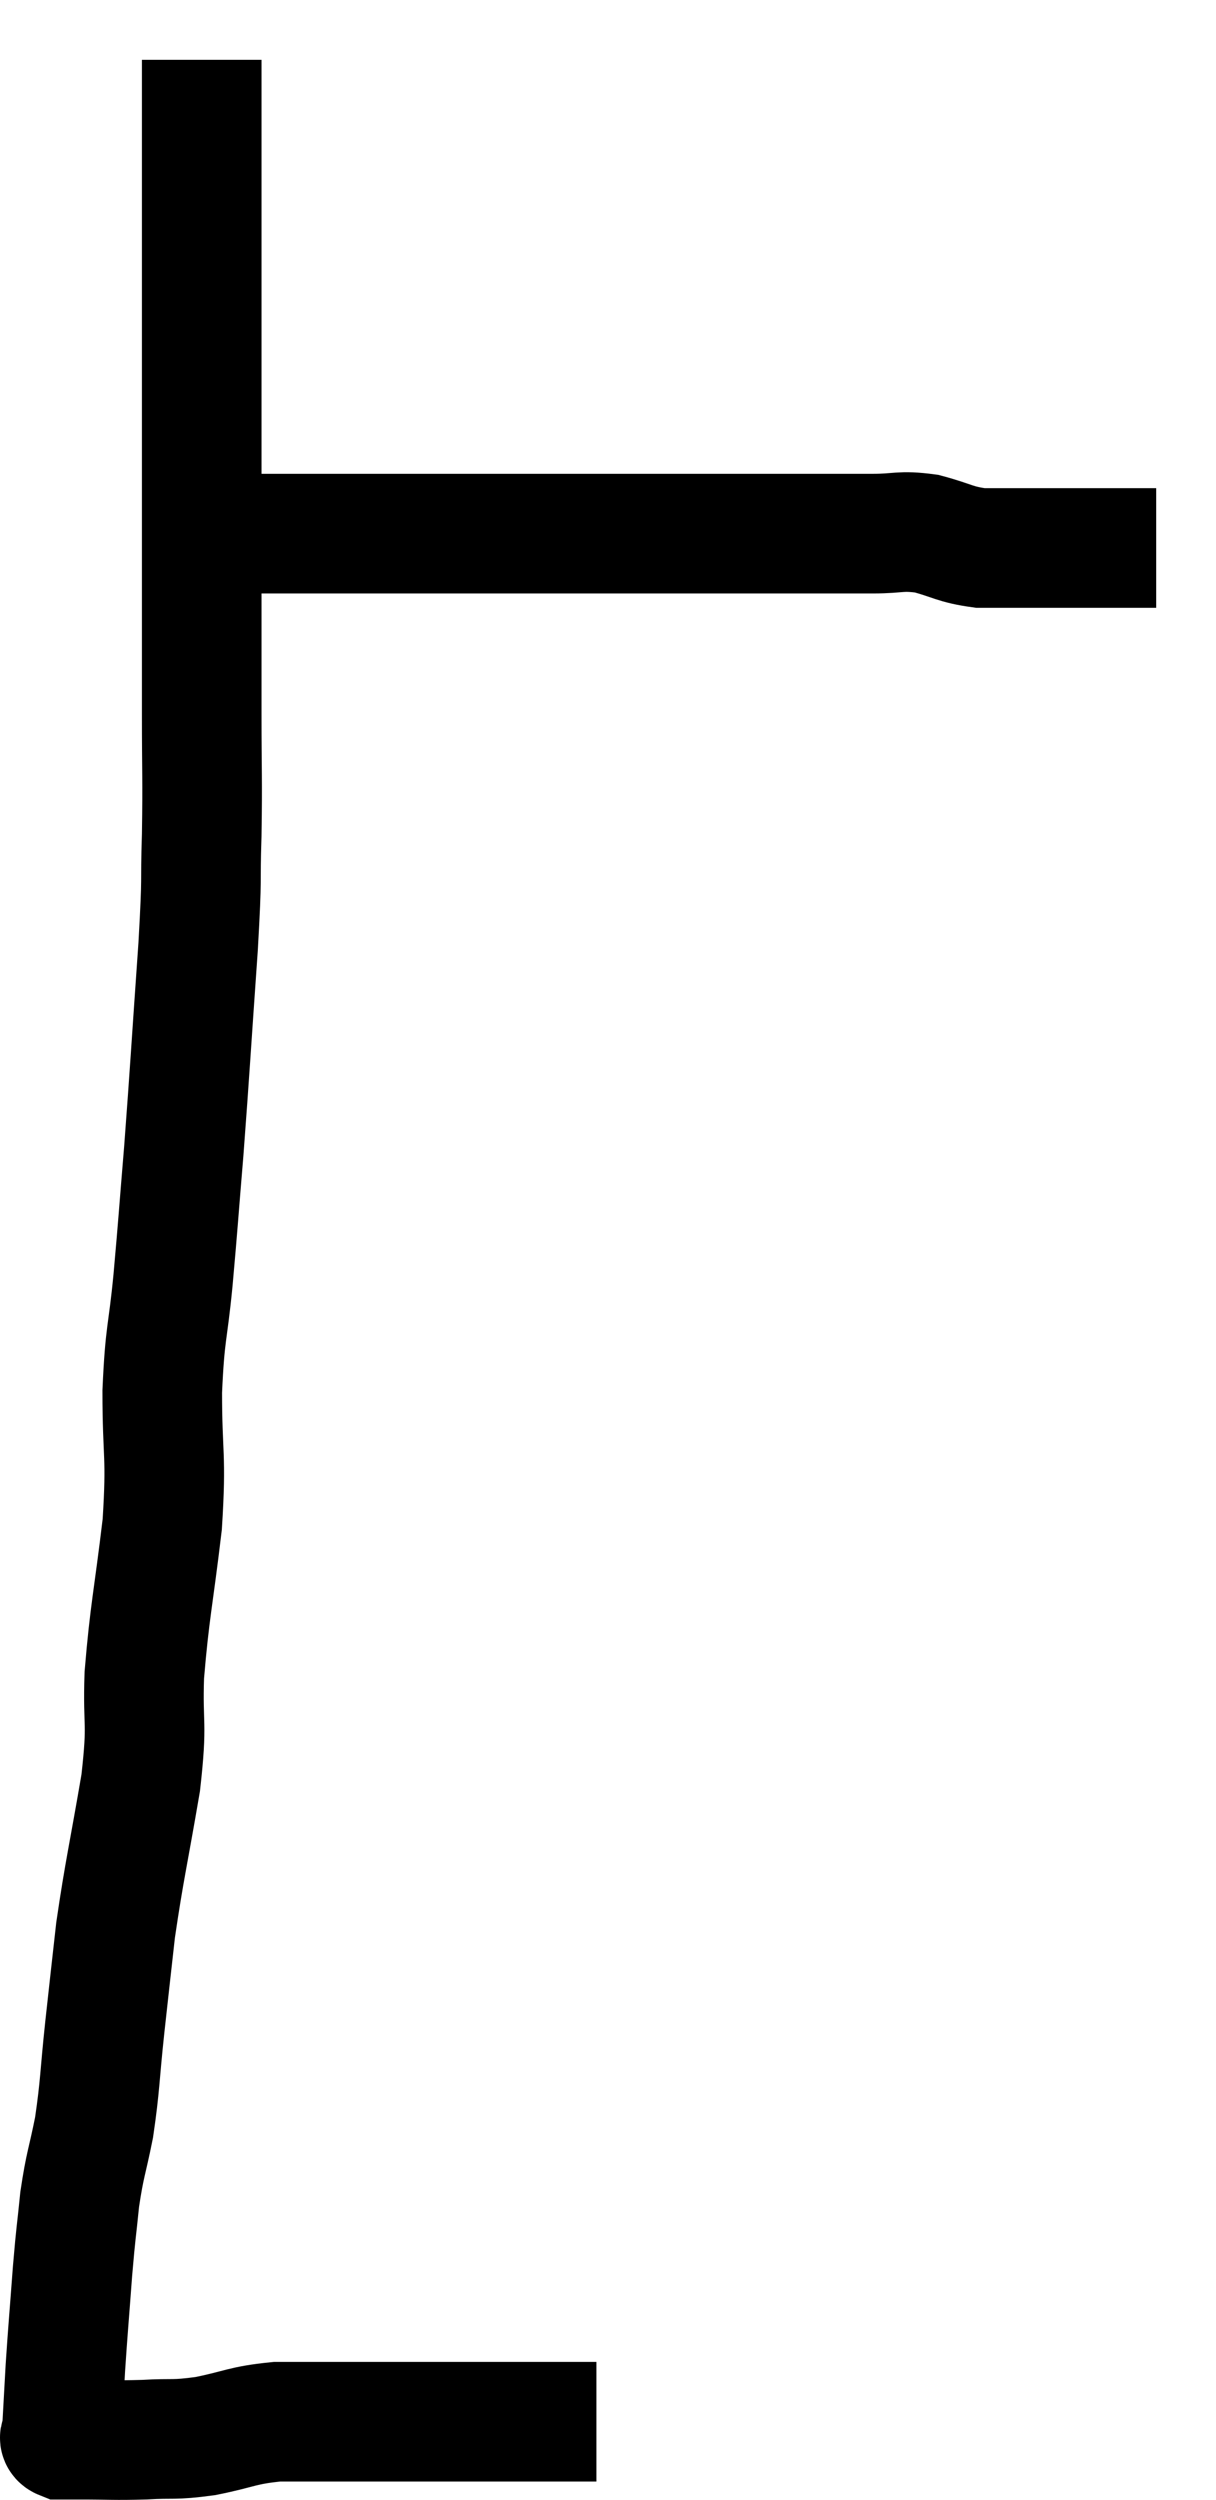 <svg xmlns="http://www.w3.org/2000/svg" viewBox="13.307 2.36 20.333 41.787" width="20.333" height="41.787"><path d="M 16.68 3.36 C 16.68 4.02, 16.68 3.96, 16.68 4.68 C 16.68 5.46, 16.68 5.46, 16.68 6.24 C 16.68 7.02, 16.68 6.945, 16.68 7.8 C 16.68 8.73, 16.68 8.505, 16.68 9.66 C 16.68 11.04, 16.68 11.265, 16.68 12.42 C 16.68 13.35, 16.68 13.305, 16.68 14.28 C 16.68 15.3, 16.695 15.345, 16.68 16.32 C 16.65 17.25, 16.695 16.86, 16.62 18.18 C 16.5 19.89, 16.485 20.205, 16.38 21.6 C 16.29 22.68, 16.29 22.755, 16.2 23.76 C 16.11 24.69, 16.065 24.6, 16.02 25.62 C 16.02 26.73, 16.095 26.655, 16.02 27.84 C 15.87 29.1, 15.81 29.28, 15.72 30.36 C 15.69 31.26, 15.78 31.095, 15.66 32.16 C 15.45 33.39, 15.39 33.6, 15.24 34.62 C 15.15 35.43, 15.15 35.415, 15.06 36.24 C 14.97 37.08, 14.985 37.2, 14.88 37.92 C 14.76 38.52, 14.73 38.52, 14.64 39.12 C 14.58 39.72, 14.58 39.615, 14.52 40.32 C 14.46 41.13, 14.445 41.265, 14.4 41.94 C 14.37 42.48, 14.355 42.75, 14.34 43.02 C 14.34 43.02, 14.34 43.02, 14.34 43.02 C 14.34 43.02, 14.34 43.02, 14.34 43.02 C 14.34 43.02, 14.34 43.02, 14.34 43.02 C 14.34 43.02, 14.34 42.99, 14.34 43.02 C 14.34 43.08, 14.265 43.11, 14.34 43.14 C 14.49 43.14, 14.295 43.14, 14.64 43.14 C 15.18 43.14, 15.195 43.155, 15.72 43.14 C 16.23 43.11, 16.185 43.155, 16.74 43.08 C 17.34 42.96, 17.34 42.9, 17.94 42.84 C 18.54 42.84, 18.48 42.84, 19.14 42.84 C 19.86 42.84, 19.98 42.84, 20.58 42.84 C 21.06 42.84, 21.075 42.84, 21.54 42.84 C 21.99 42.84, 22.05 42.84, 22.44 42.84 C 22.77 42.84, 22.89 42.84, 23.1 42.84 C 23.19 42.84, 23.235 42.84, 23.28 42.84 L 23.28 42.84" fill="none" stroke="black" stroke-width="2"></path><path d="M 17.1 11.28 C 17.52 11.28, 17.43 11.28, 17.94 11.28 C 18.54 11.28, 18.42 11.28, 19.14 11.28 C 19.98 11.28, 20.085 11.28, 20.82 11.28 C 21.45 11.28, 21.255 11.28, 22.08 11.28 C 23.1 11.28, 23.205 11.28, 24.12 11.28 C 24.93 11.28, 25.035 11.28, 25.74 11.28 C 26.34 11.28, 26.4 11.28, 26.94 11.28 C 27.42 11.28, 27.435 11.28, 27.9 11.28 C 28.35 11.28, 28.35 11.22, 28.8 11.28 C 29.25 11.4, 29.265 11.46, 29.7 11.52 C 30.12 11.52, 30.165 11.52, 30.54 11.52 C 30.87 11.52, 30.87 11.52, 31.2 11.52 C 31.53 11.52, 31.59 11.52, 31.86 11.52 C 32.07 11.52, 32.085 11.52, 32.28 11.52 C 32.46 11.52, 32.55 11.52, 32.64 11.52 L 32.64 11.52" fill="none" stroke="black" stroke-width="2"></path></svg>
